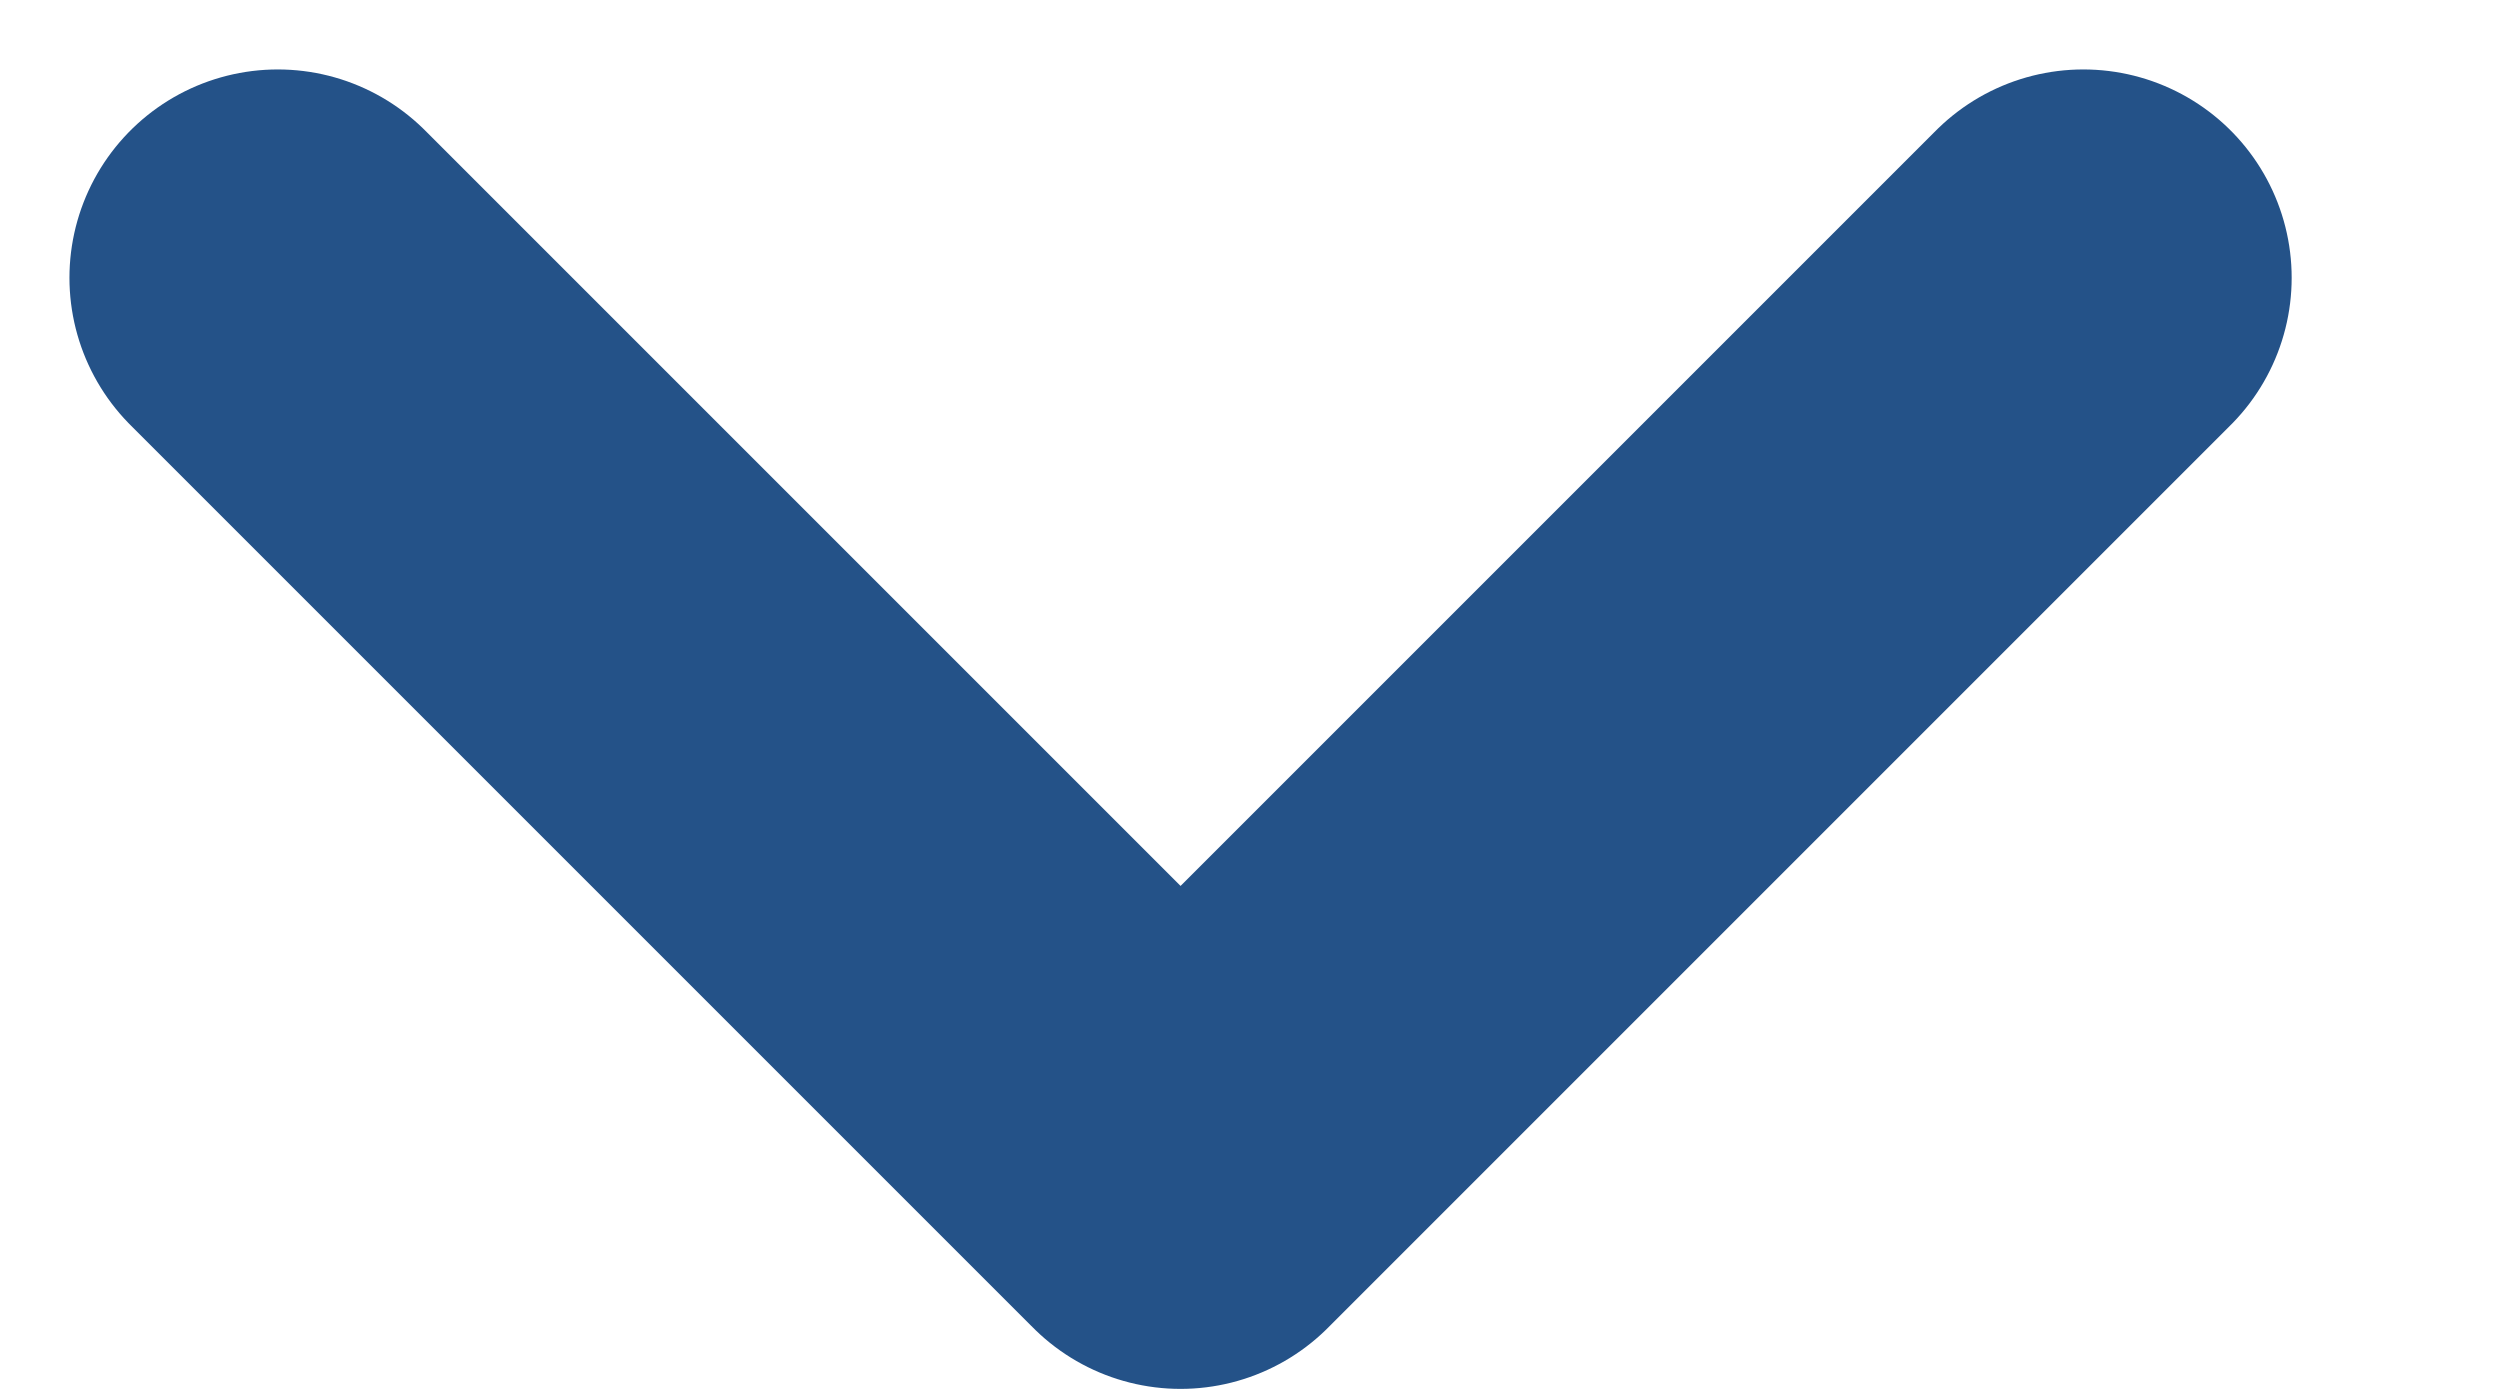 <svg width="9" height="5" viewBox="0 0 9 5" fill="none" xmlns="http://www.w3.org/2000/svg">
<path d="M1 1L4.25 4.25L7.5 1" stroke="#245288" stroke-width="1.5" stroke-linecap="round" stroke-linejoin="round"/>
</svg>
